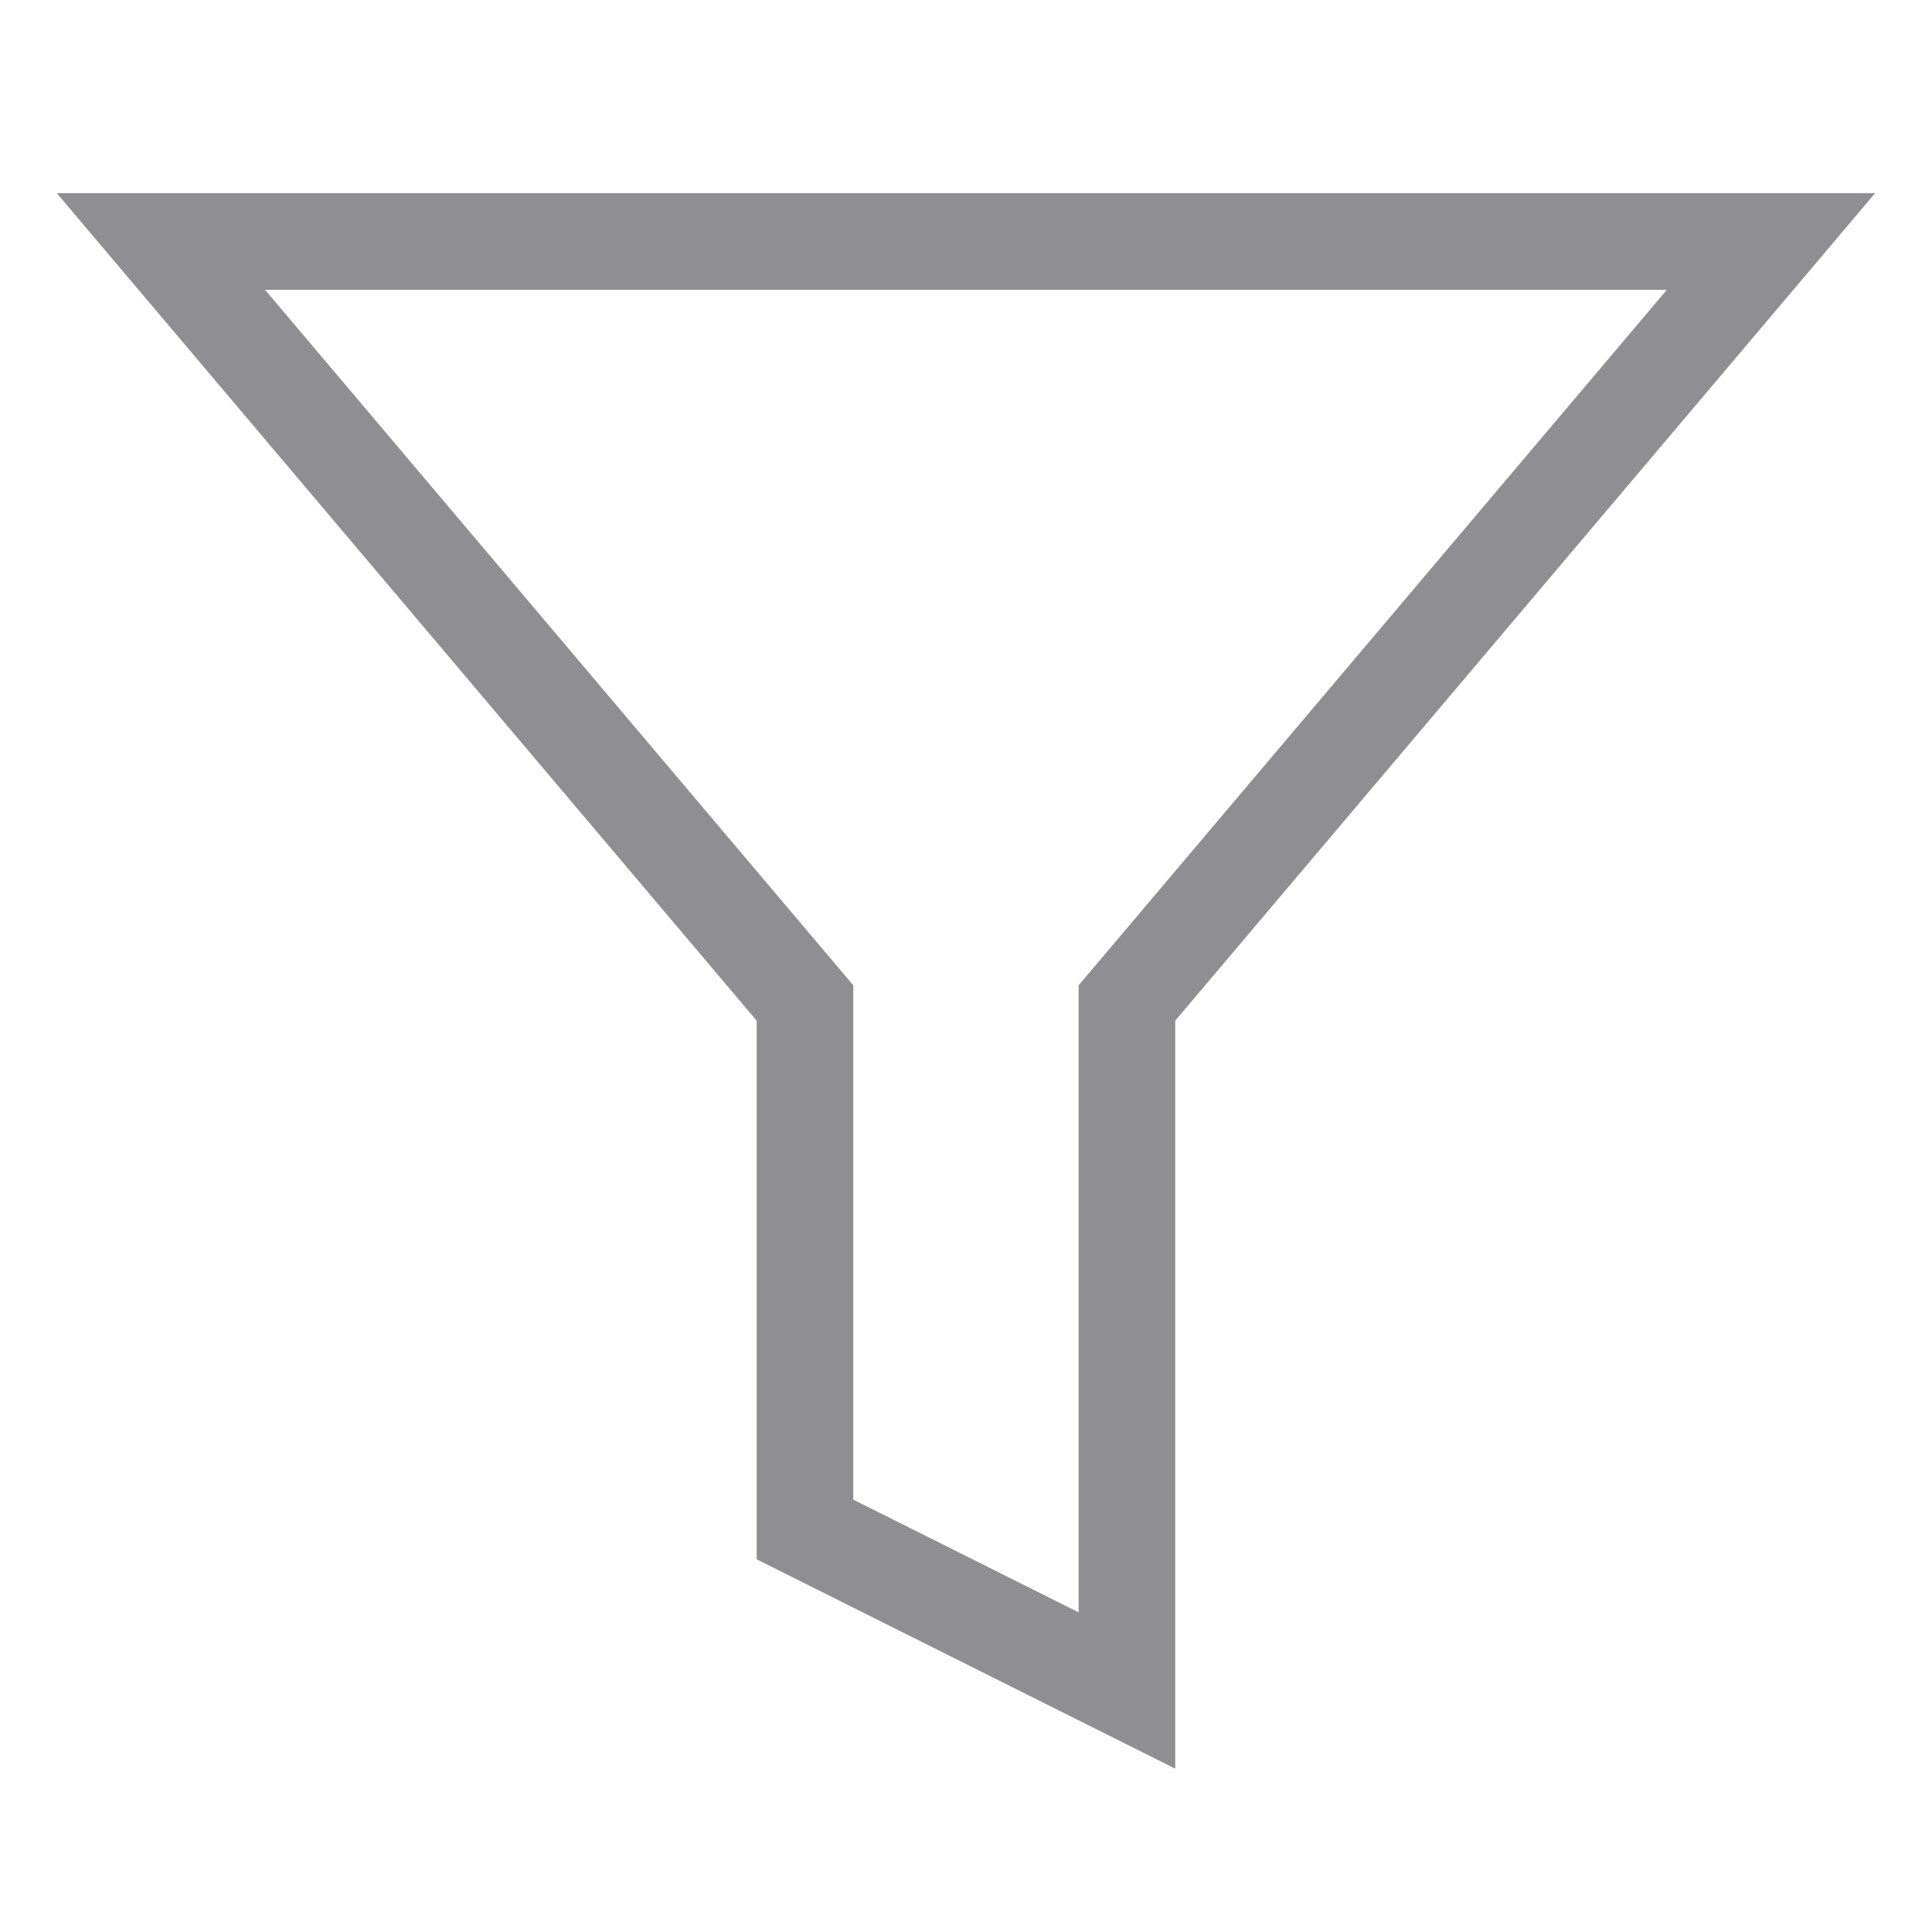 <svg xmlns="http://www.w3.org/2000/svg" width="20" height="20" fill="none" viewBox="0 0 20 20">
    <path stroke="#8E8E93" strokeLinecap="round" strokeLinejoin="round" strokeWidth="1.667"
        d="M18.333 2.5H1.666l6.667 7.883v5.45l3.333 1.667v-7.117L18.333 2.5Z" />
</svg>
